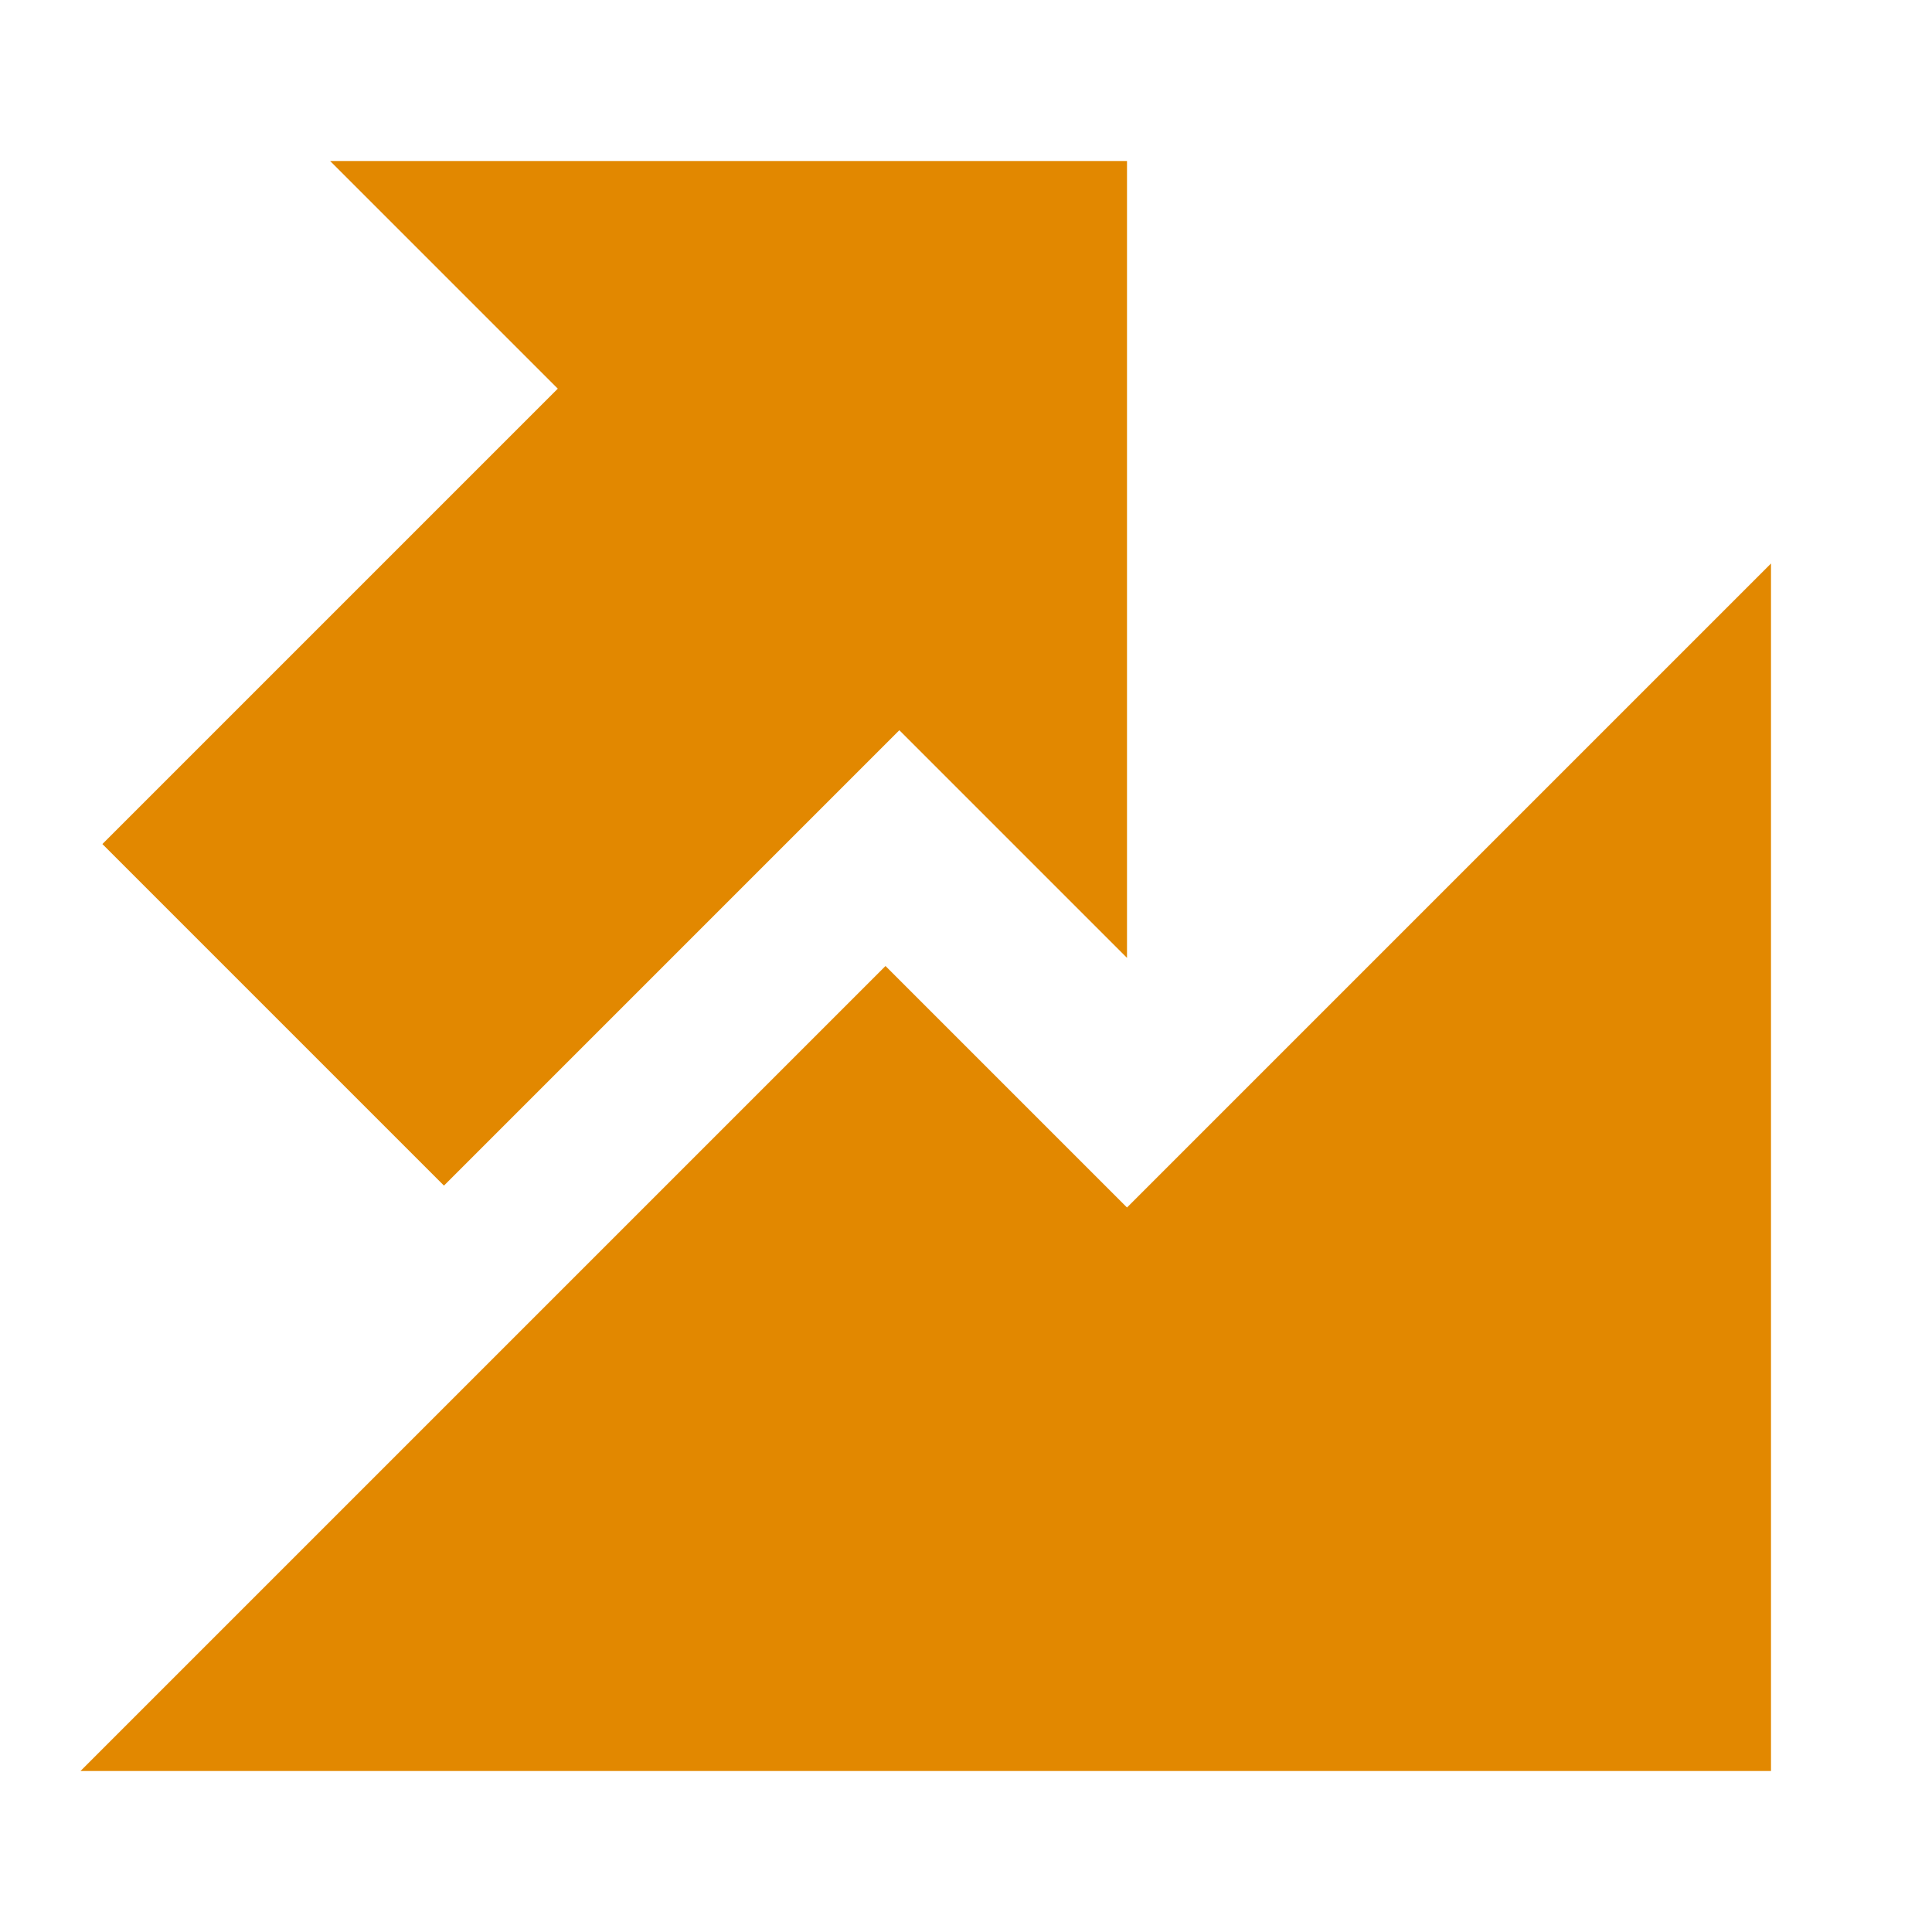 <svg xmlns="http://www.w3.org/2000/svg" width="24" height="24" viewBox="0 0 24 24" fill="none"><rect width="24" height="24" fill="none"/>
<path d="M6.929 4.828L4.101 2H14L14 11.899L11.172 9.071L5.515 14.728L1.272 10.485L6.929 4.828Z" fill="#E28800"/>
<path d="M11 12L1 22H22V7L14 15L11 12Z" fill="#E28800"/>
</svg>
